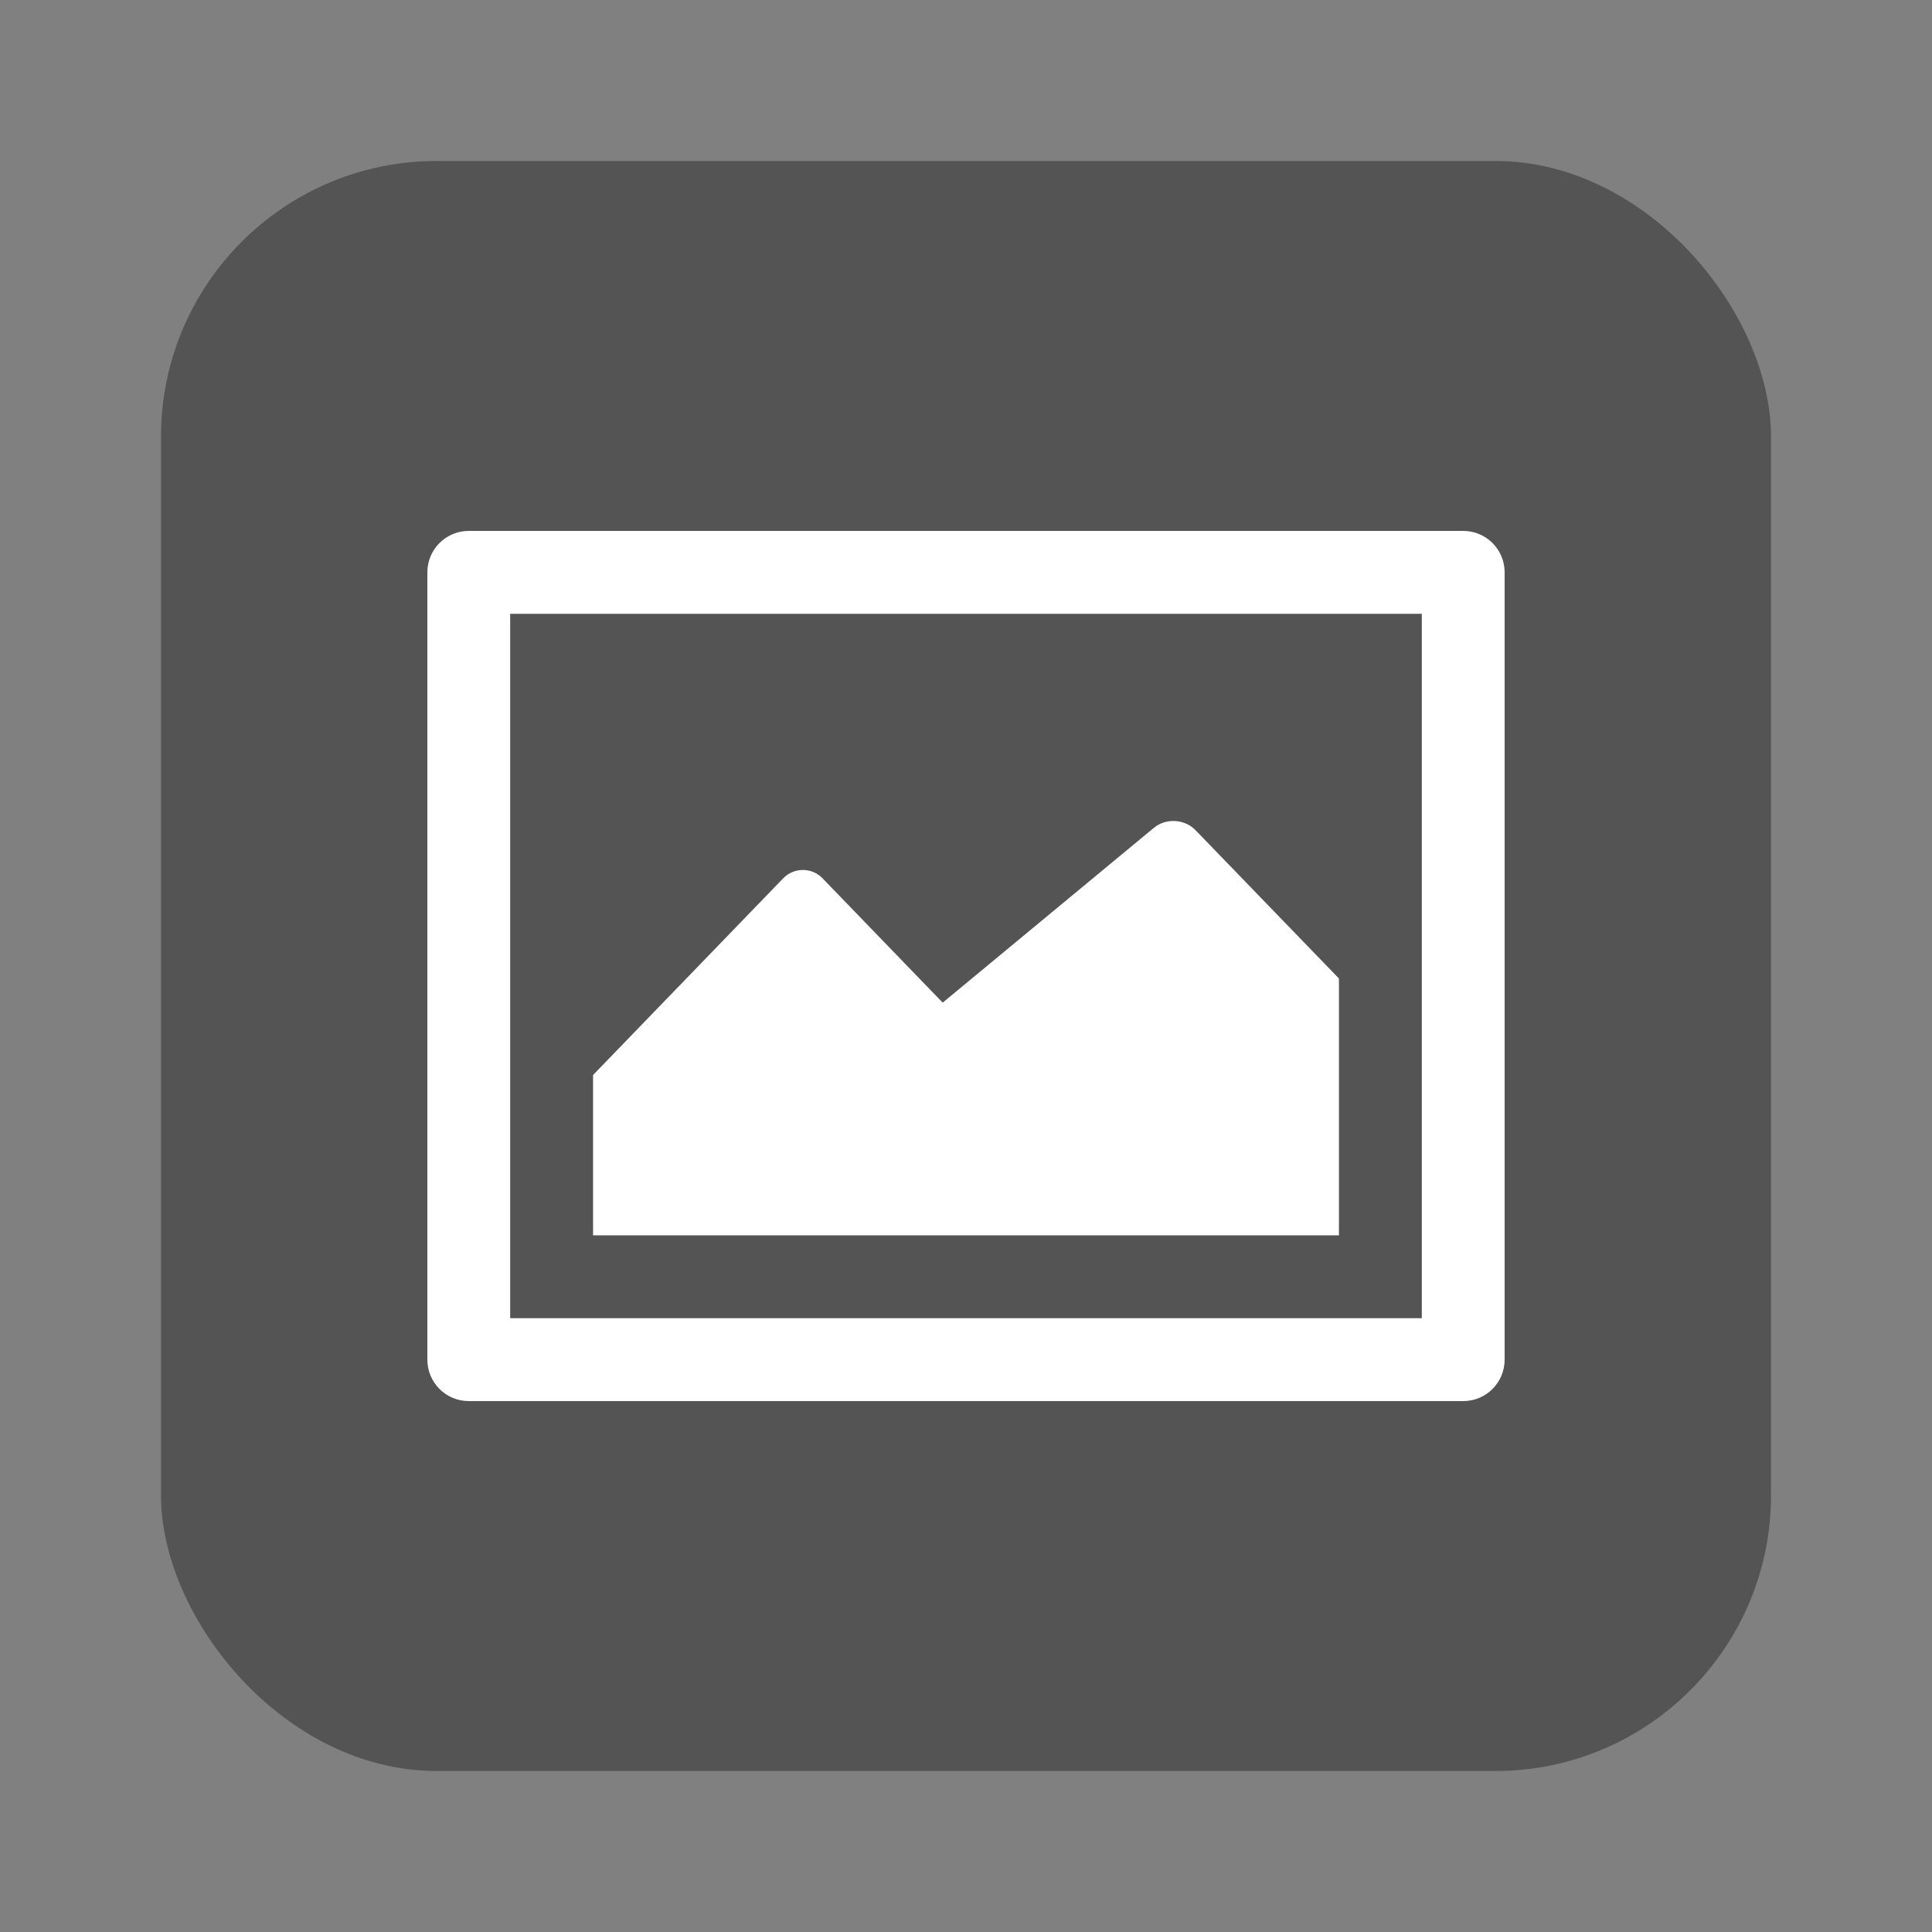 <?xml version="1.0" encoding="UTF-8"?>
<svg xmlns="http://www.w3.org/2000/svg" xmlns:xlink="http://www.w3.org/1999/xlink" baseProfile="tiny" contentScriptType="text/ecmascript" contentStyleType="text/css" height="30px" preserveAspectRatio="xMidYMid meet" version="1.1" viewBox="0 0 30 30" width="30px" x="0px" y="0px" zoomAndPan="magnify">
<rect x="0" y="0" width="30" height="30" fill="#808080" stroke="none"/>
<rect color="#000000" display="inline" fill="#353535" fill-opacity="0.588" fill-rule="nonzero" height="25" ry="4.28" stroke="none" visibility="visible" width="25" x="2.5" y="2.5"/>
<path d="M 20.791 15.194 L 18.564 12.891 C 18.397 12.717 18.106 12.699 17.918 12.854 L 14.638 15.569 L 12.774 13.64 C 12.606 13.465 12.329 13.465 12.16 13.64 L 9.209 16.693 L 9.209 19.182 L 20.791 19.182 L 20.791 15.194 z M 22.721 8.244 L 7.279 8.244 C 6.923 8.244 6.636 8.532 6.636 8.888 L 6.636 21.112 C 6.636 21.468 6.923 21.756 7.279 21.756 L 22.721 21.756 C 23.077 21.756 23.364 21.468 23.364 21.112 L 23.364 8.888 C 23.364 8.532 23.077 8.244 22.721 8.244 z M 22.078 20.469 L 7.922 20.469 L 7.922 9.531 L 22.078 9.531 L 22.078 20.469 z " fill="#ffffff"/>
<rect fill="none" height="30" width="30"/>
</svg>
